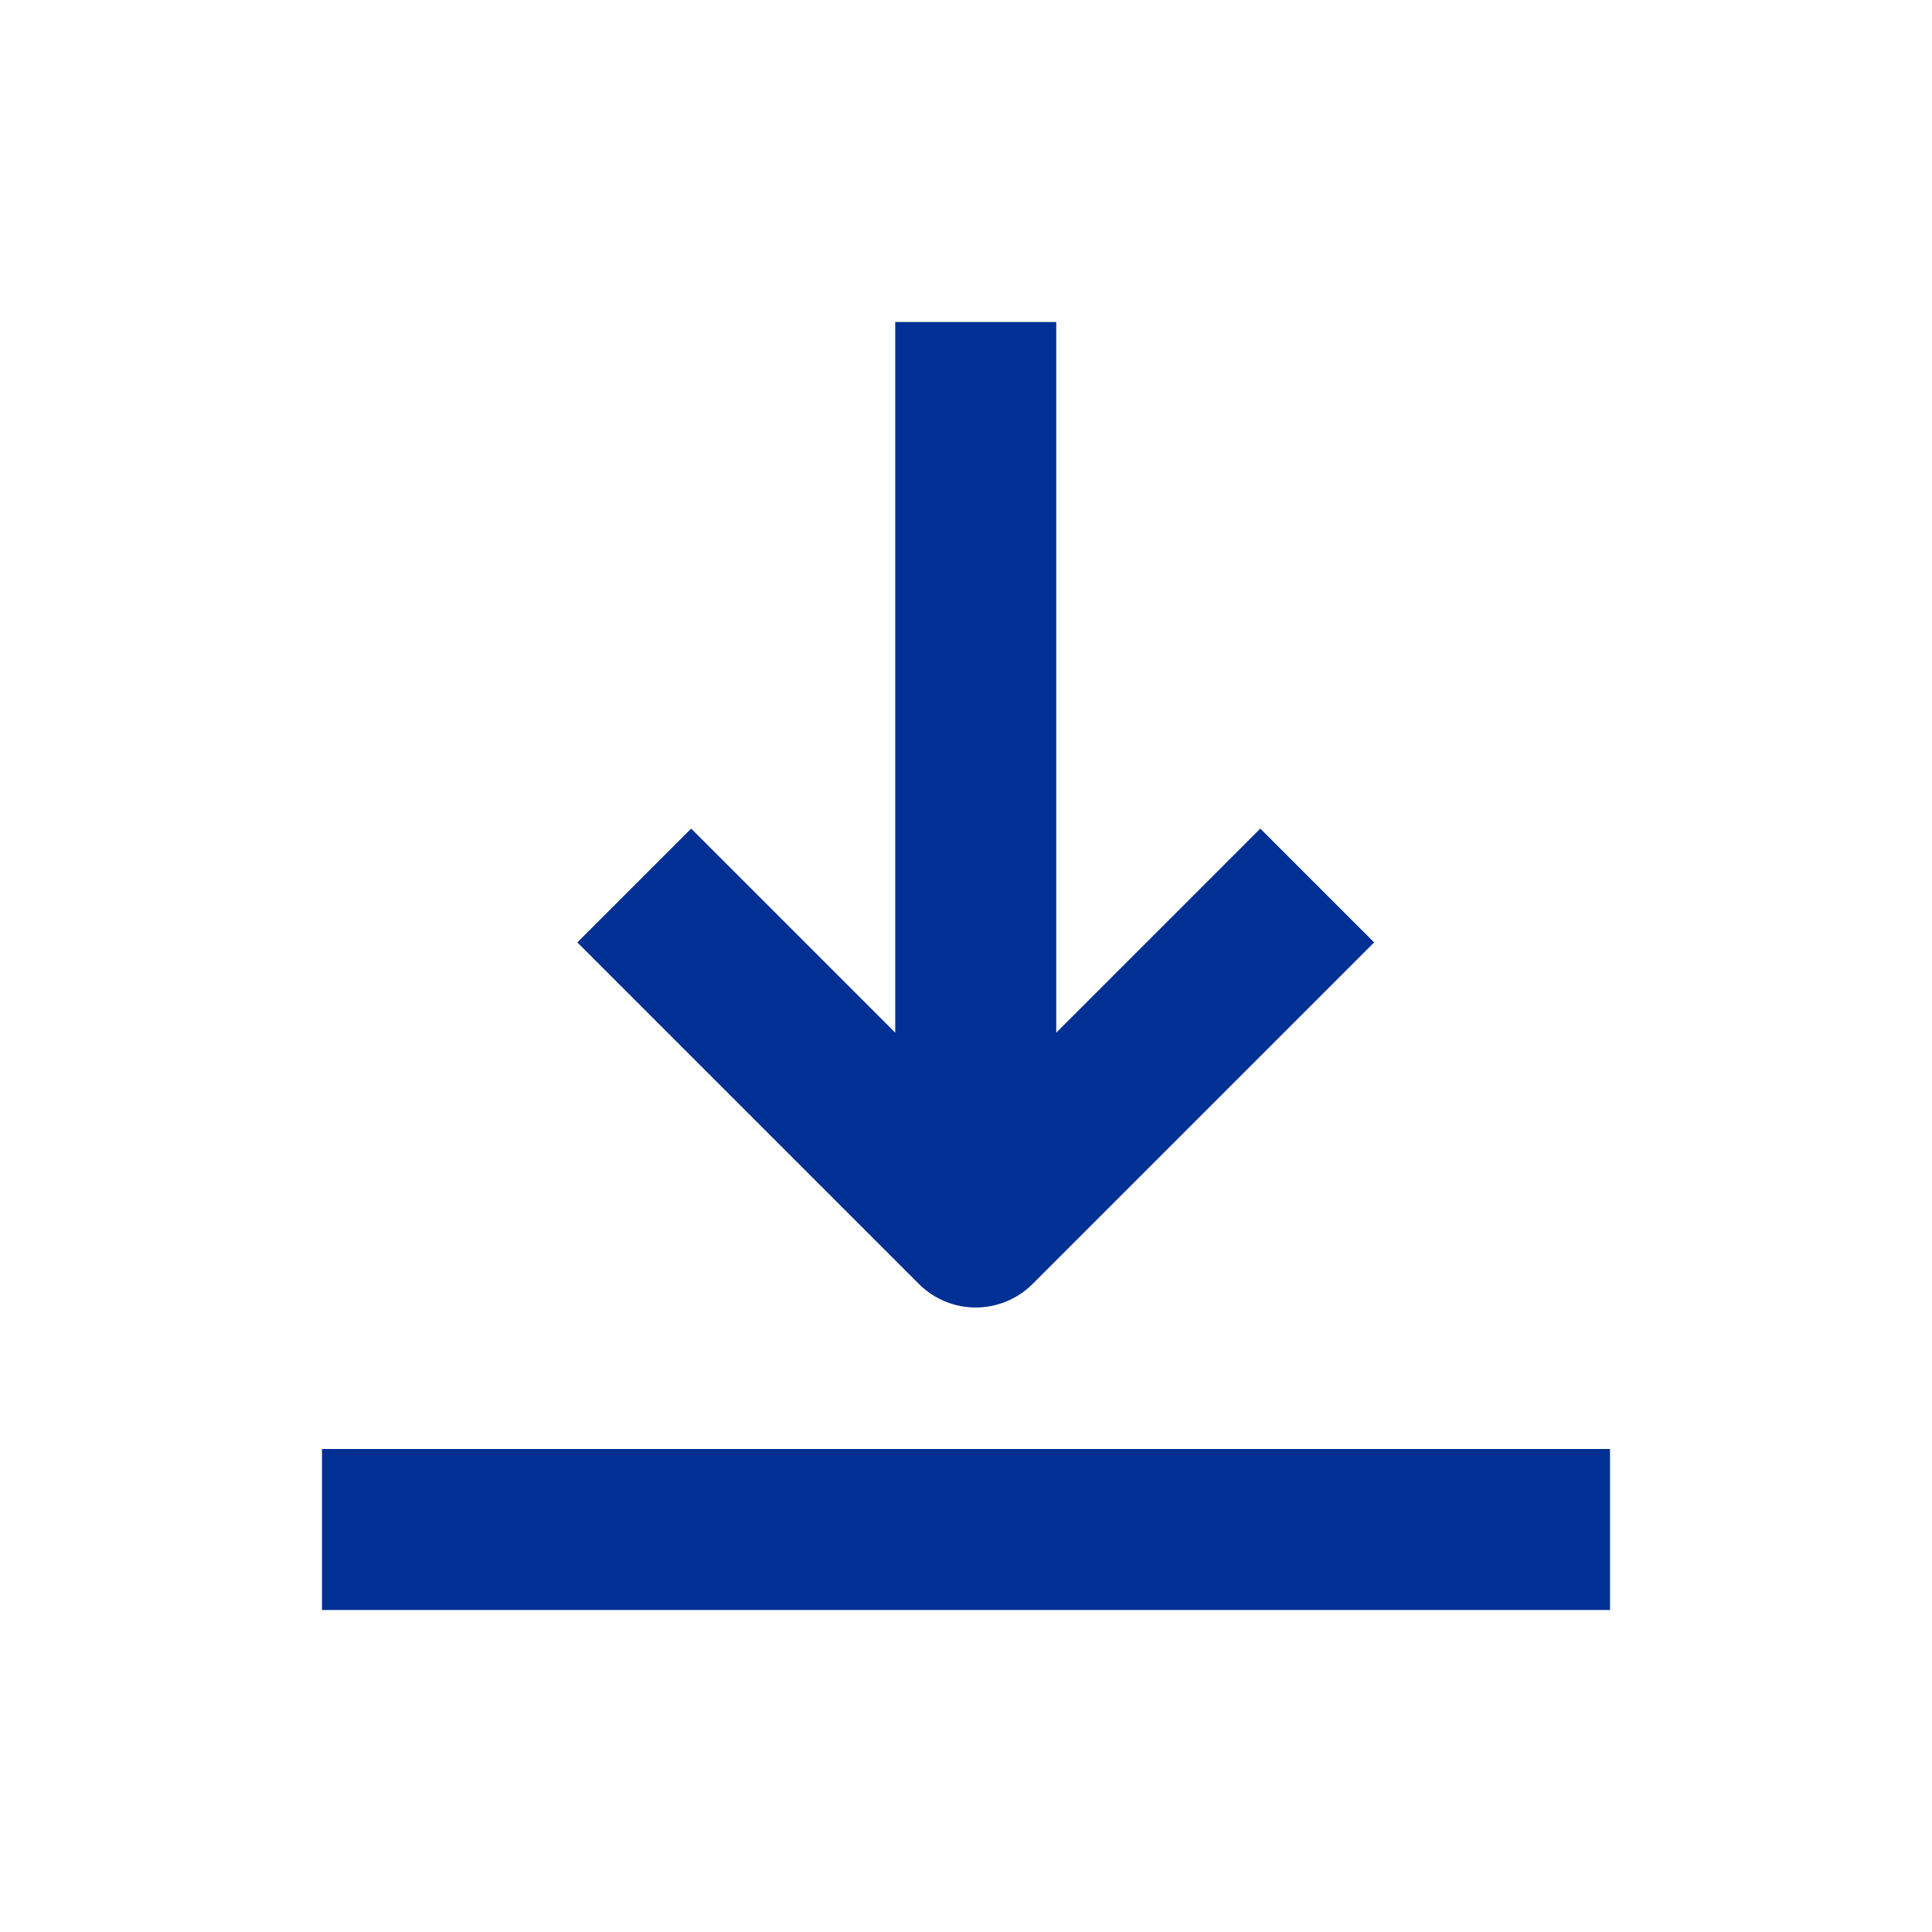<?xml version="1.0" encoding="UTF-8"?>
<svg width="24px" height="24px" viewBox="0 0 24 24" version="1.1" xmlns="http://www.w3.org/2000/svg" xmlns:xlink="http://www.w3.org/1999/xlink">
    <!-- Generator: Sketch 54.1 (76490) - https://sketchapp.com -->
    <title>Icons/icn-download</title>
    <desc>Created with Sketch.</desc>
    <g id="Icons/icn-download" stroke="none" stroke-width="1" fill="none" fill-rule="evenodd">
        <path d="M12.828,15.949 C12.437,16.34 11.805,16.34 11.414,15.949 L7.172,11.707 L8.586,10.293 L11.121,12.828 L11.121,4 L13.121,4 L13.121,12.828 L15.656,10.293 L17.07,11.707 L12.828,15.949 Z M4,20 L4,18 L20,18 L20,20 L4,20 Z" id="Fill-1" fill="#003094"></path>
    </g>
</svg>